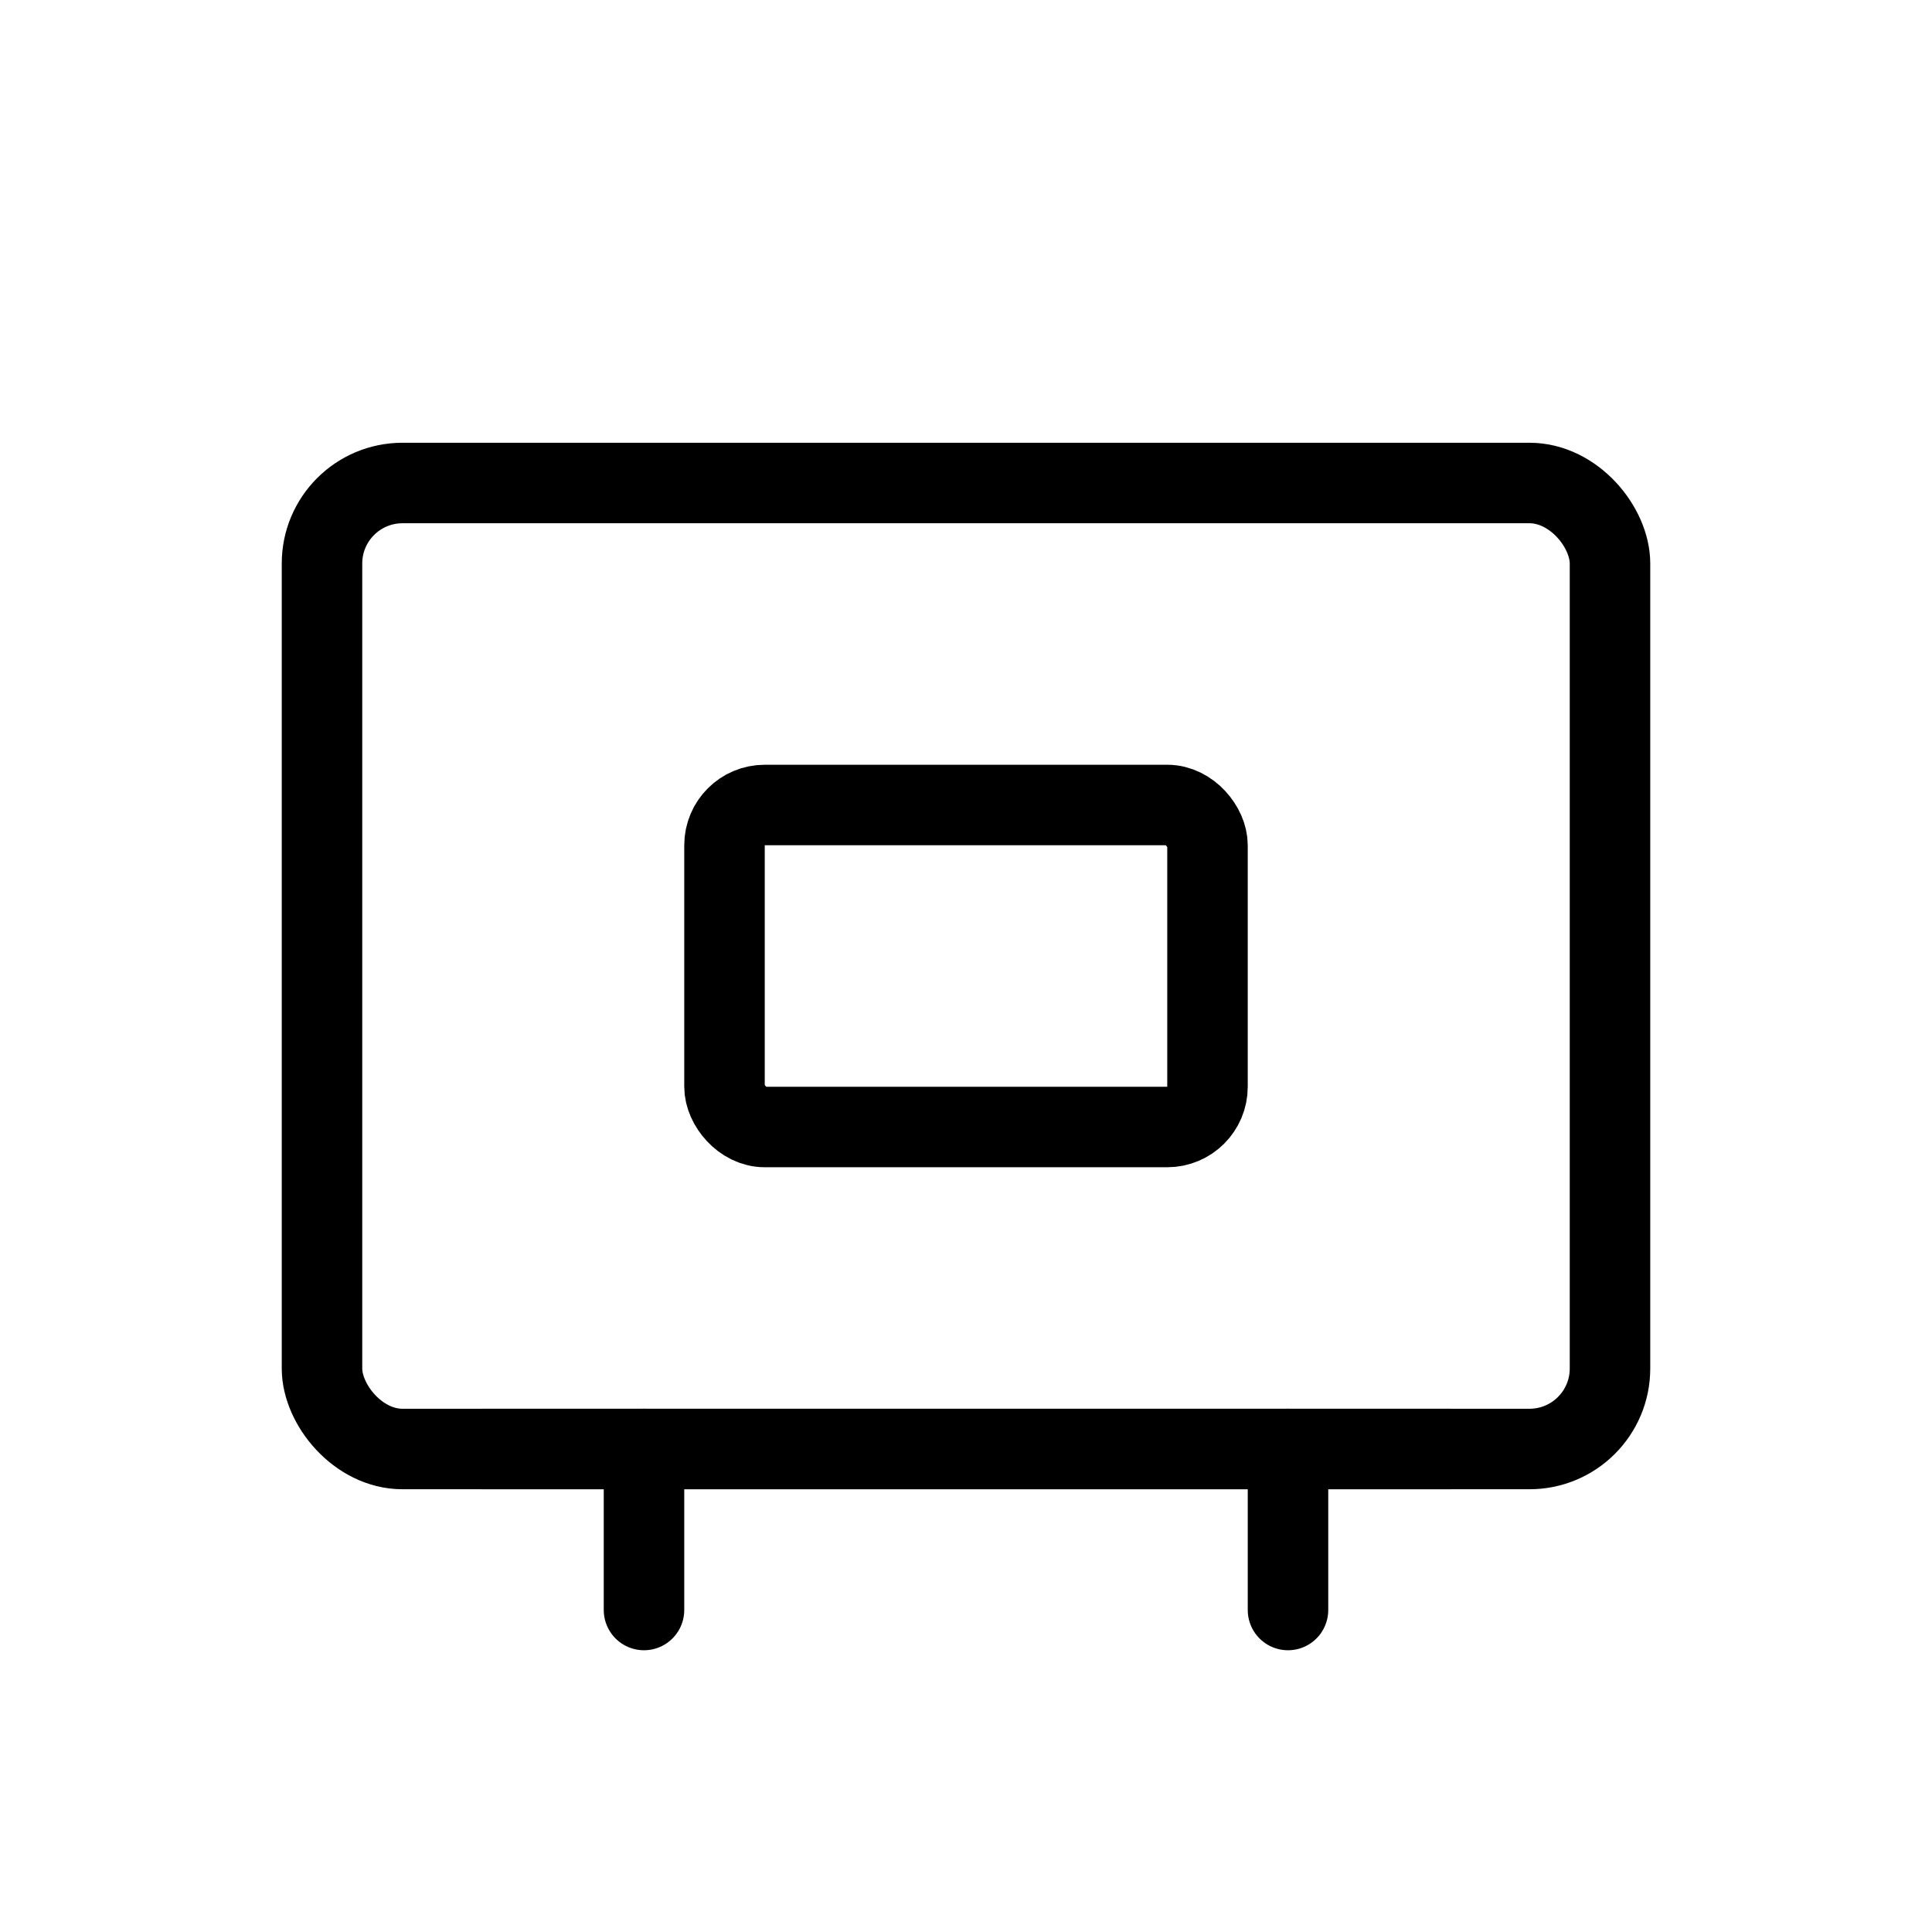 <svg width="48" height="48" viewBox="0 0 48 48" fill="none" xmlns="http://www.w3.org/2000/svg">
  <rect x="8" y="12" width="32" height="24" stroke="currentColor" stroke-width="2" rx="2"/>
  <path d="M16 36v4M32 36v4" stroke="currentColor" stroke-width="2" stroke-linecap="round"/>
  <path d="M12 36h24" stroke="currentColor" stroke-width="2" stroke-linecap="round"/>
  <rect x="18" y="20" width="12" height="8" stroke="currentColor" stroke-width="2" rx="1"/>
</svg>
